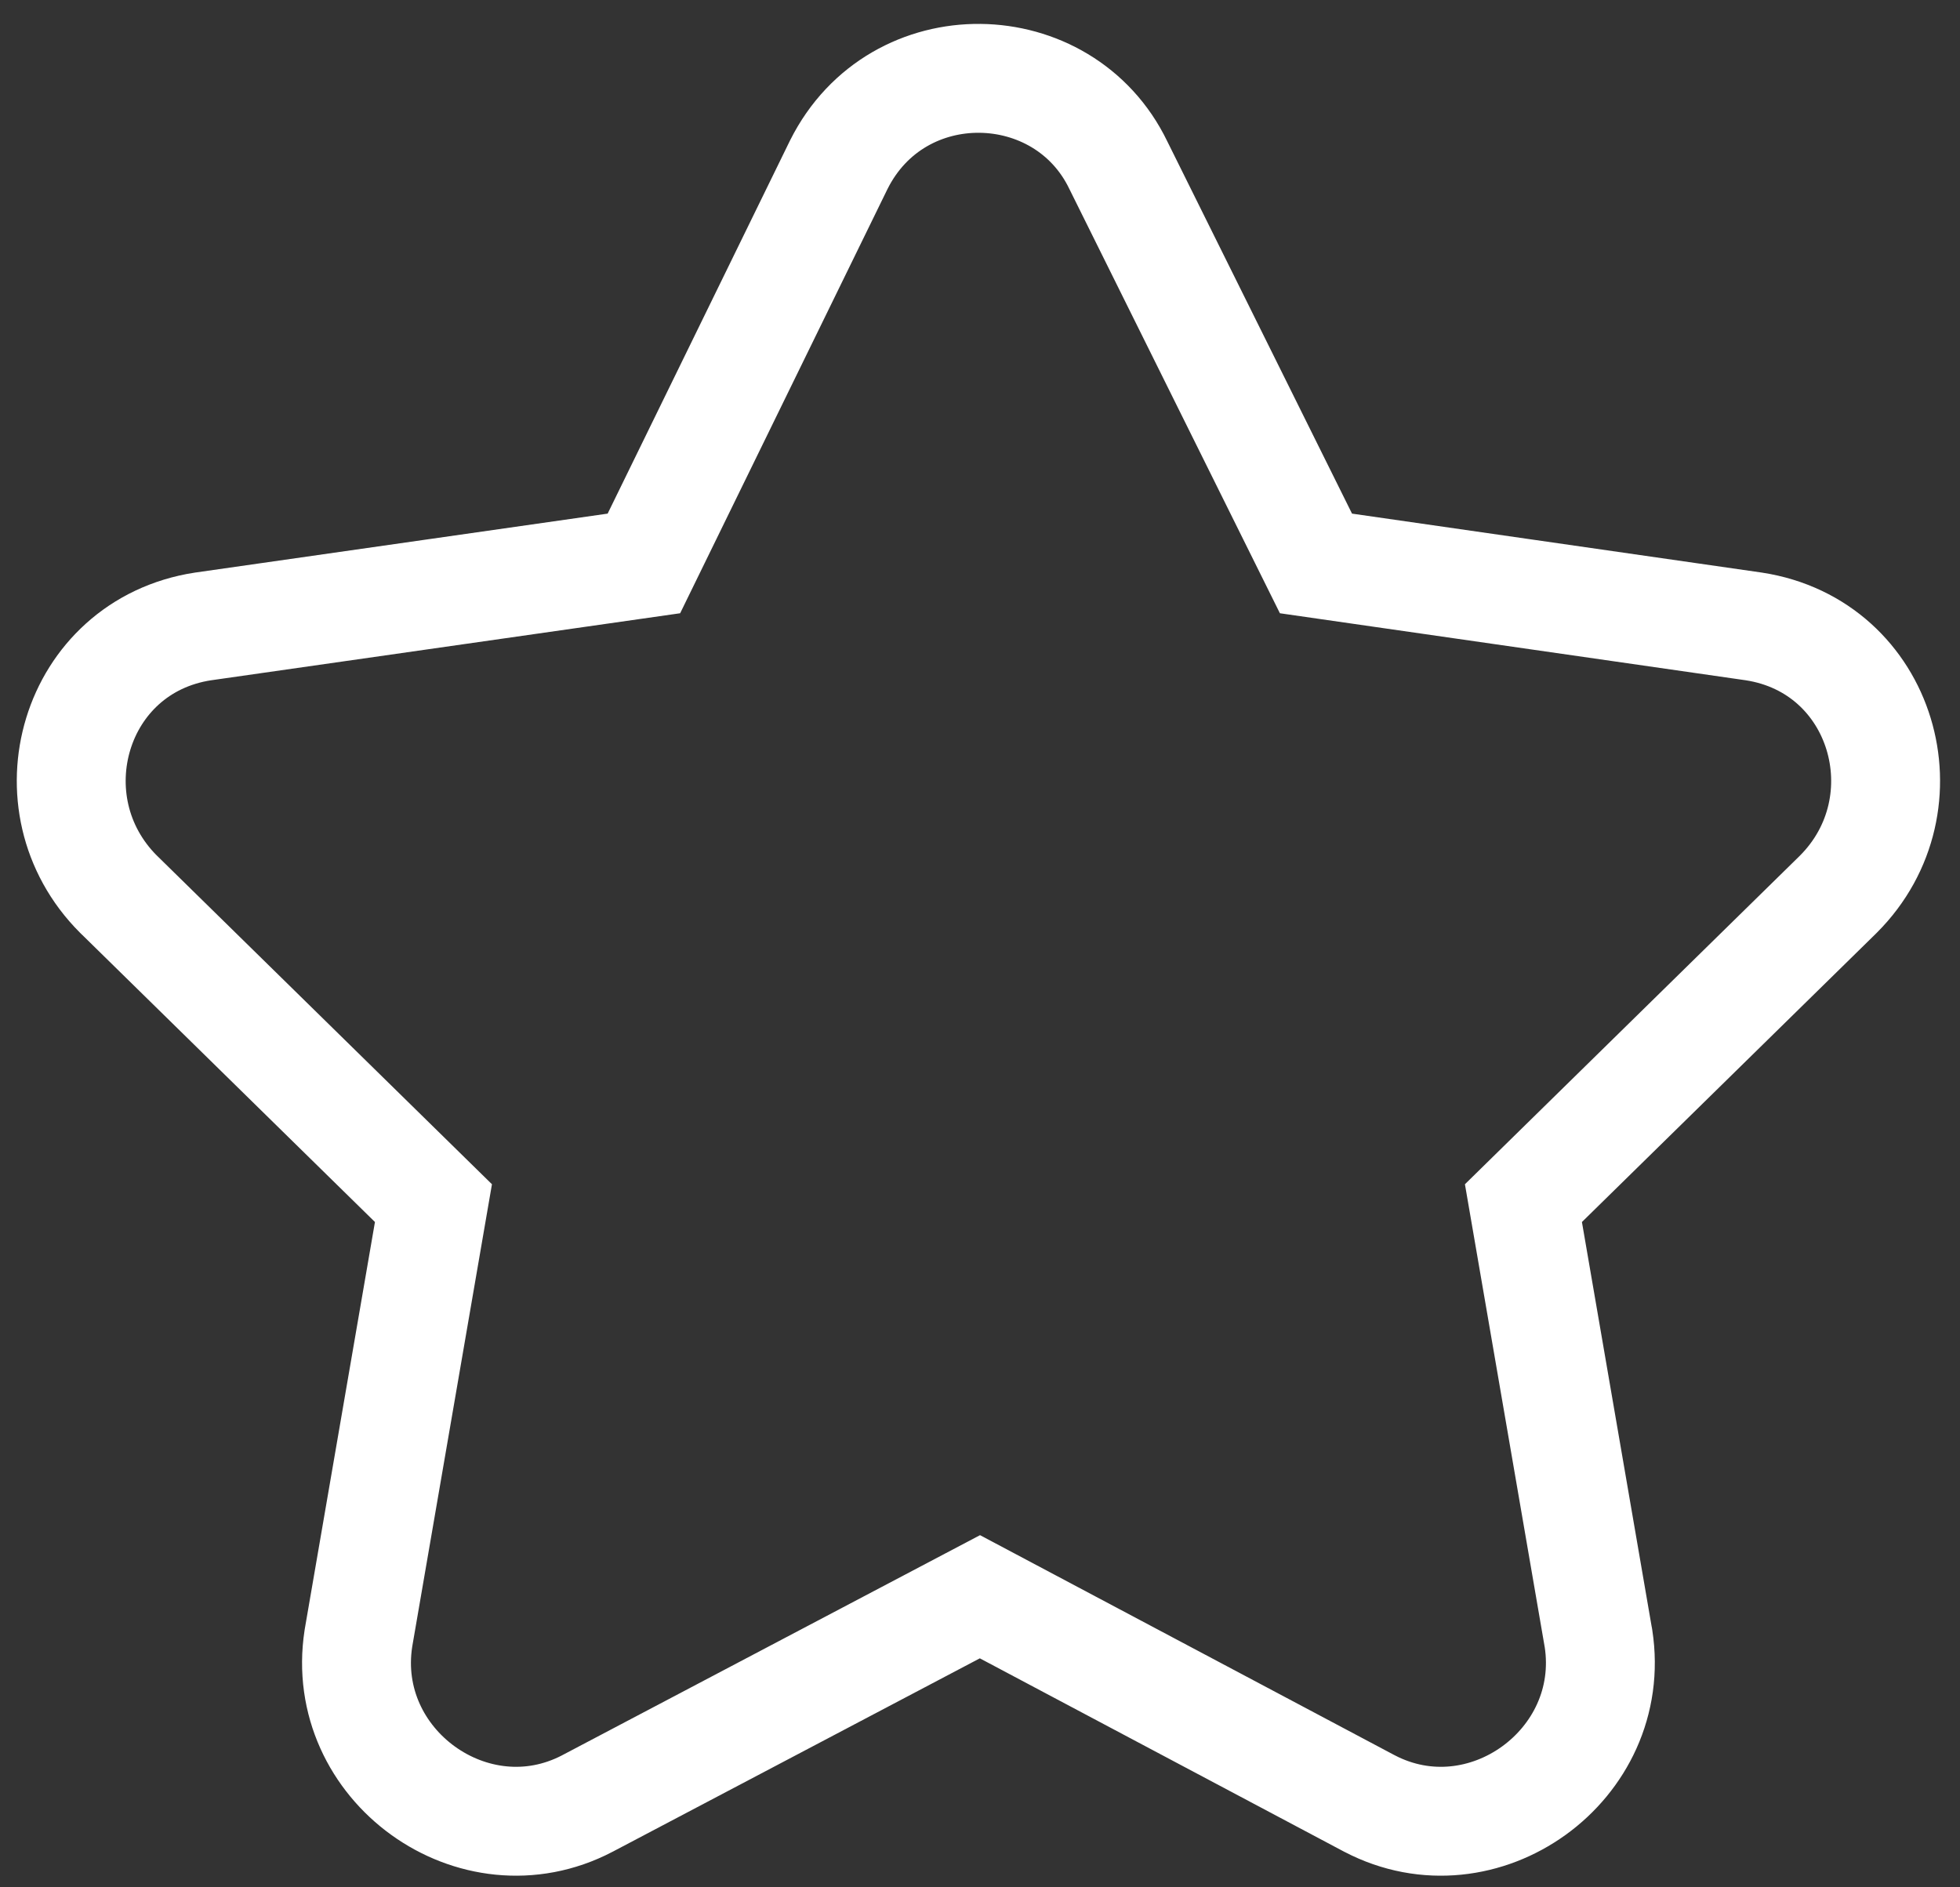 <svg width="54" height="52" viewBox="0 0 54 52" fill="none" xmlns="http://www.w3.org/2000/svg">
<rect x="0" y="0" width="54" height="52" fill="#333333" stroke="none"/>
<path d="M23.11 4.537L23.11 4.537L23.104 4.549L17.74 15.524L5.607 17.258L5.599 17.259L5.591 17.26C2.024 17.809 0.774 22.147 3.264 24.637L3.269 24.642L3.275 24.647L11.942 33.149L9.878 45.119L9.876 45.132L9.874 45.145C9.337 48.633 13.059 51.321 16.181 49.692L16.186 49.689L26.998 43.994L37.723 49.687L37.723 49.687L37.733 49.692C40.855 51.321 44.577 48.633 44.04 45.145L44.038 45.132L44.035 45.119L41.972 33.149L50.639 24.647L50.644 24.642L50.649 24.637C53.139 22.147 51.889 17.809 48.322 17.26L48.315 17.259L48.308 17.258L36.256 15.524L30.81 4.549C29.303 1.422 24.726 1.306 23.11 4.537Z" stroke="white" stroke-width="3"/>
</svg>
